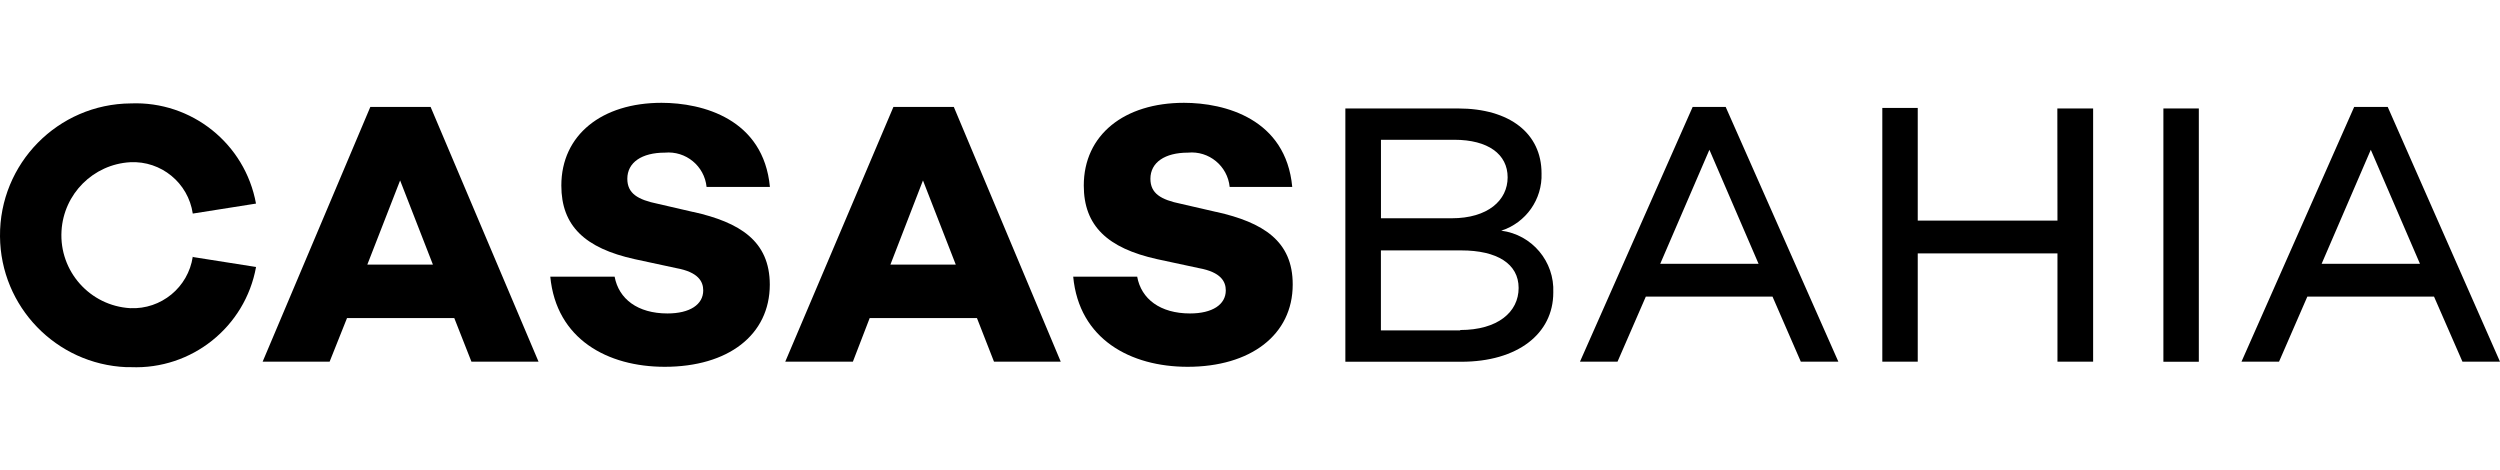 <?xml version="1.0" encoding="UTF-8"?><svg id="a" xmlns="http://www.w3.org/2000/svg" viewBox="0 0 425.5 80"><defs><style>.o{stroke-width:0px;}</style></defs><g id="b"><g id="c"><path id="d" class="o" d="m255.51,39.26c4.21-1.35,7.02-5.34,6.86-9.76,0-6.78-5.39-11.04-14.21-11.04h-19.18v43.11h19.73c9.57,0,15.66-4.75,15.66-11.78.23-5.28-3.62-9.86-8.86-10.53Zm-20.48-15.47h12.49c5.77,0,9.08,2.47,9.08,6.39s-3.37,6.97-9.52,6.97h-12.04v-13.36Zm13.51,32.45h-13.51v-13.62h13.68c6.09,0,9.76,2.28,9.76,6.39s-3.56,7.16-9.95,7.16l.02.06Z"/><path id="e" class="o" d="m288.09,18.2l-19.18,43.36h6.39l4.82-11.08h21.56l4.82,11.08h6.39l-19.18-43.36h-5.63Zm-5.52,26.7l8.37-19.41,8.37,19.41h-16.75Z"/><path id="f" class="o" d="m350.18,37.55h-23.78v-19.18h-6.03v43.19h6.03v-18.43h23.78v18.43h6.07V18.46h-6.09l.02,19.09Z"/><rect id="g" class="o" x="368.21" y="18.46" width="6.03" height="43.11"/><path id="h" class="o" d="m406.39,18.2h-5.71l-19.18,43.36h6.39l4.82-11.08h21.56l4.84,11.08h6.39l-19.11-43.36Zm-11.25,26.7l8.37-19.41,8.37,19.41h-16.75Z"/></g><g id="i"><path id="j" class="o" d="m63.03,18.2l-18.33,43.36h11.4l2.96-7.42h18.26l2.92,7.42h11.42l-18.37-43.36h-10.27Zm-.51,26.83l5.58-14.32,5.58,14.32h-11.17Z"/><path id="k" class="o" d="m117.98,36.08l-6.01-1.39c-3.43-.7-5.2-1.77-5.2-4.26,0-2.79,2.47-4.45,6.39-4.45,3.57-.33,6.74,2.27,7.1,5.84h10.78c-1.09-11.59-11.46-14.32-18.45-14.32-10.14,0-17.05,5.45-17.05,14.08,0,6.84,3.98,10.65,12.49,12.53l7.1,1.53c3.73.68,4.56,2.28,4.56,3.79,0,2.41-2.28,3.92-6.09,3.92-5.07,0-8.29-2.47-8.99-6.26h-10.95c1.02,10.65,9.76,15.34,19.48,15.34,10.76,0,17.88-5.39,17.88-14-.02-7.42-5.09-10.57-13.02-12.36Z"/><path id="l" class="o" d="m152.06,18.2l-18.41,43.36h11.51l2.86-7.42h18.26l2.9,7.42h11.36l-18.2-43.36h-10.27Zm-.51,26.83l5.54-14.32,5.58,14.32h-11.12Z"/><path id="m" class="o" d="m207.03,36.08l-6.03-1.39c-3.43-.7-5.2-1.77-5.2-4.26,0-2.79,2.47-4.45,6.39-4.45,3.57-.35,6.75,2.27,7.1,5.84h10.65c-1.07-11.59-11.46-14.32-18.43-14.32-10.16,0-17.05,5.45-17.05,14.08,0,6.84,4.01,10.65,12.49,12.53l7.12,1.53c3.73.68,4.56,2.28,4.56,3.79,0,2.41-2.28,3.92-6.09,3.92-5.07,0-8.31-2.47-8.99-6.26h-10.89c1,10.65,9.76,15.34,19.48,15.34,10.65,0,17.88-5.39,17.88-14,.02-7.42-5.05-10.57-12.98-12.36Z"/><path id="n" class="o" d="m32.81,43.69c-.78,5.22-5.38,9-10.65,8.76-6.86-.4-12.1-6.29-11.69-13.15.37-6.3,5.4-11.33,11.69-11.69,5.27-.27,9.88,3.52,10.65,8.74l10.76-1.7c-1.86-10.2-10.95-17.47-21.31-17.05C9.86,17.69-.11,27.83,0,40.24c.1,11.96,9.55,21.74,21.5,22.25h.77c10.36.43,19.46-6.84,21.31-17.05l-10.65-1.68-.11-.06Z"/></g></g></svg>